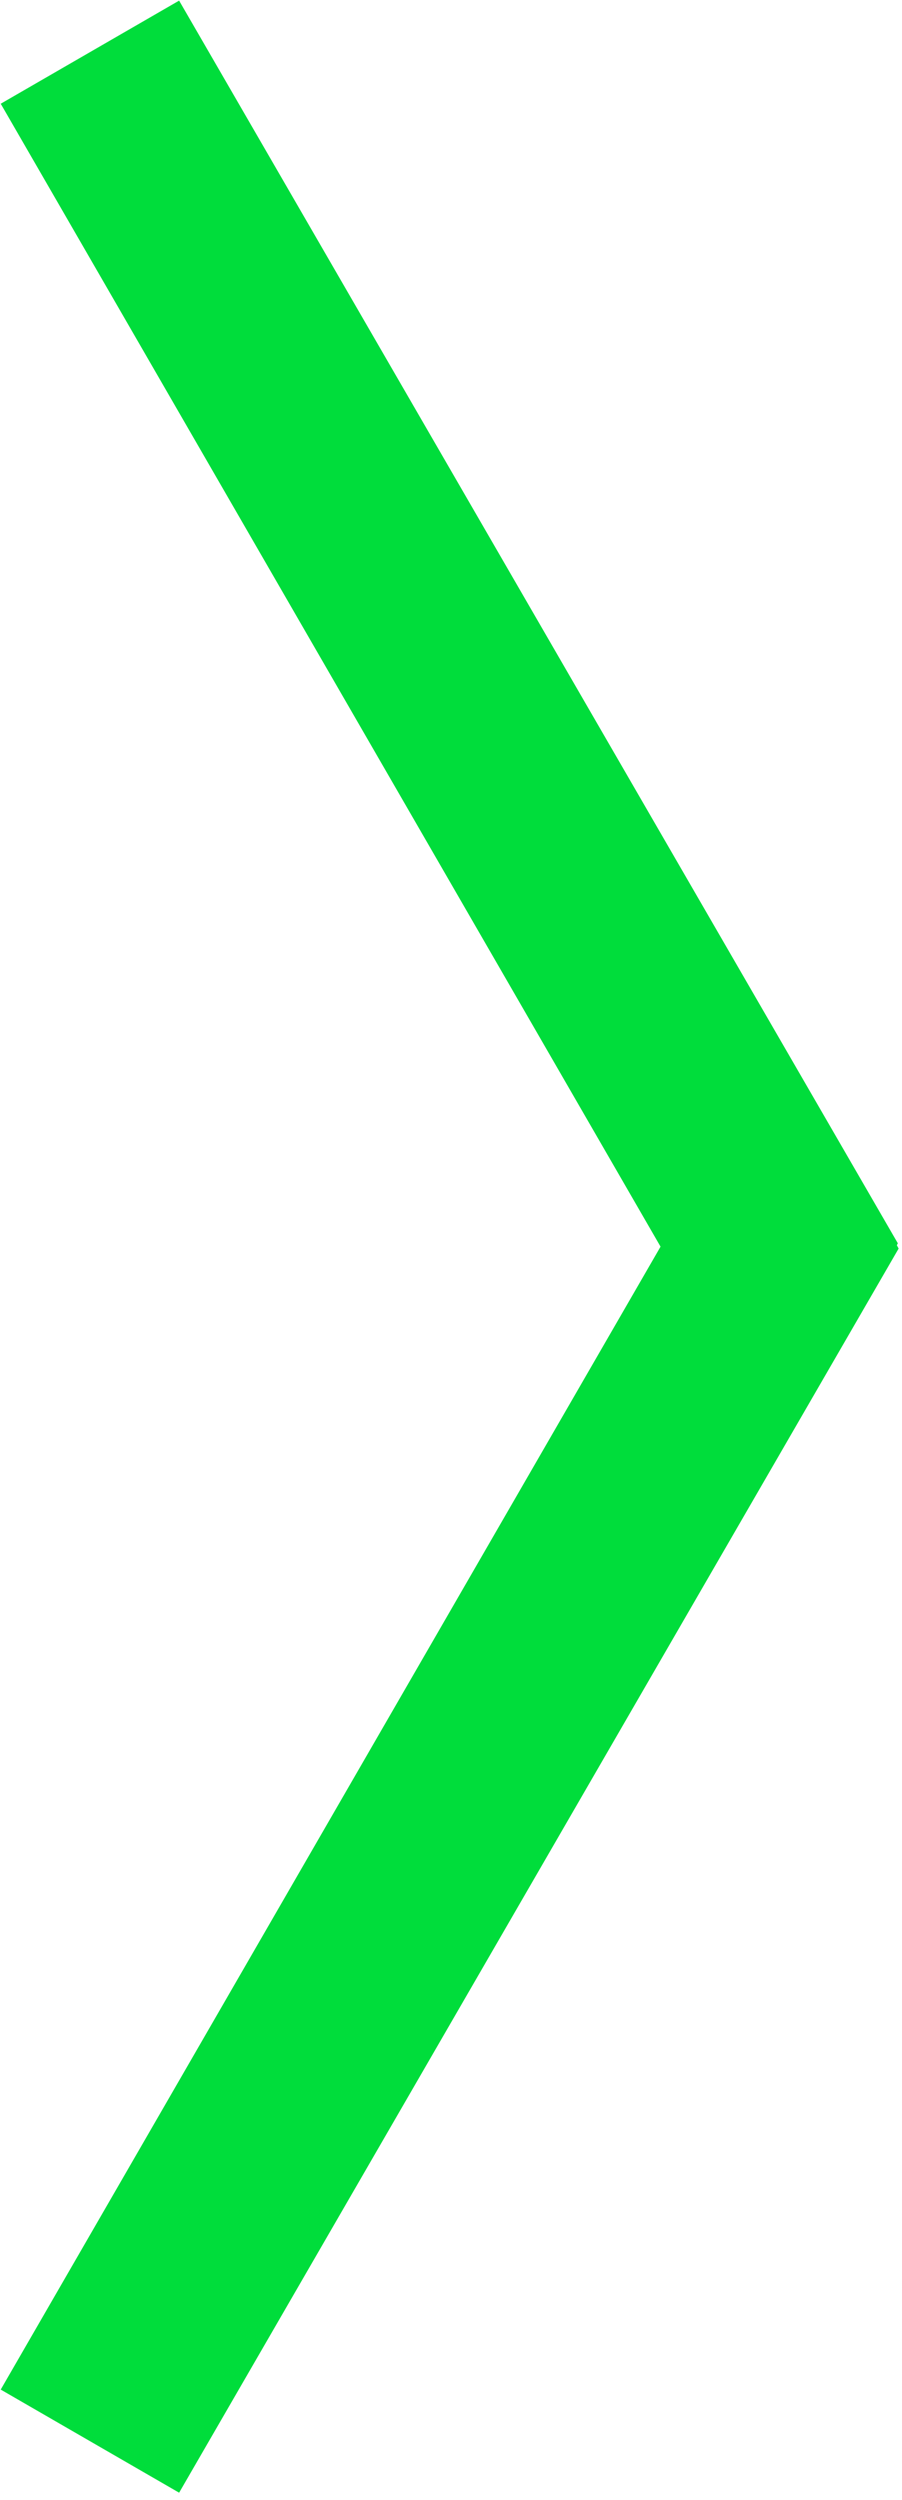 <svg xmlns="http://www.w3.org/2000/svg" xmlns:xlink="http://www.w3.org/1999/xlink" width="105" height="291" version="1.1" viewBox="0 0 105 291"><g id="Page-1" fill="none" fill-rule="evenodd" stroke="none" stroke-width="1"><g id="arrow-r" fill="#00DD3B" stroke="#00DD3B" stroke-width="8" transform="translate(11, 11)"><path id="Rectangle_19_copy" d="M5.469,262.776 L3.472,266.23 L3.473,266.236 L3.477,266.235 L5.473,262.778 L5.469,262.776 Z M5.473,5.462 L3.477,2.005 L3.473,2.004 L3.472,2.01 L5.47,5.464 L5.473,5.462 Z M88.882,134.039 L89.018,134.287 L8.391,273.704 L-5.453,265.702 L70.511,134.12 L-5.453,2.538 L8.39,-5.464 L88.971,133.862 L88.882,134.039 Z"/></g></g></svg>